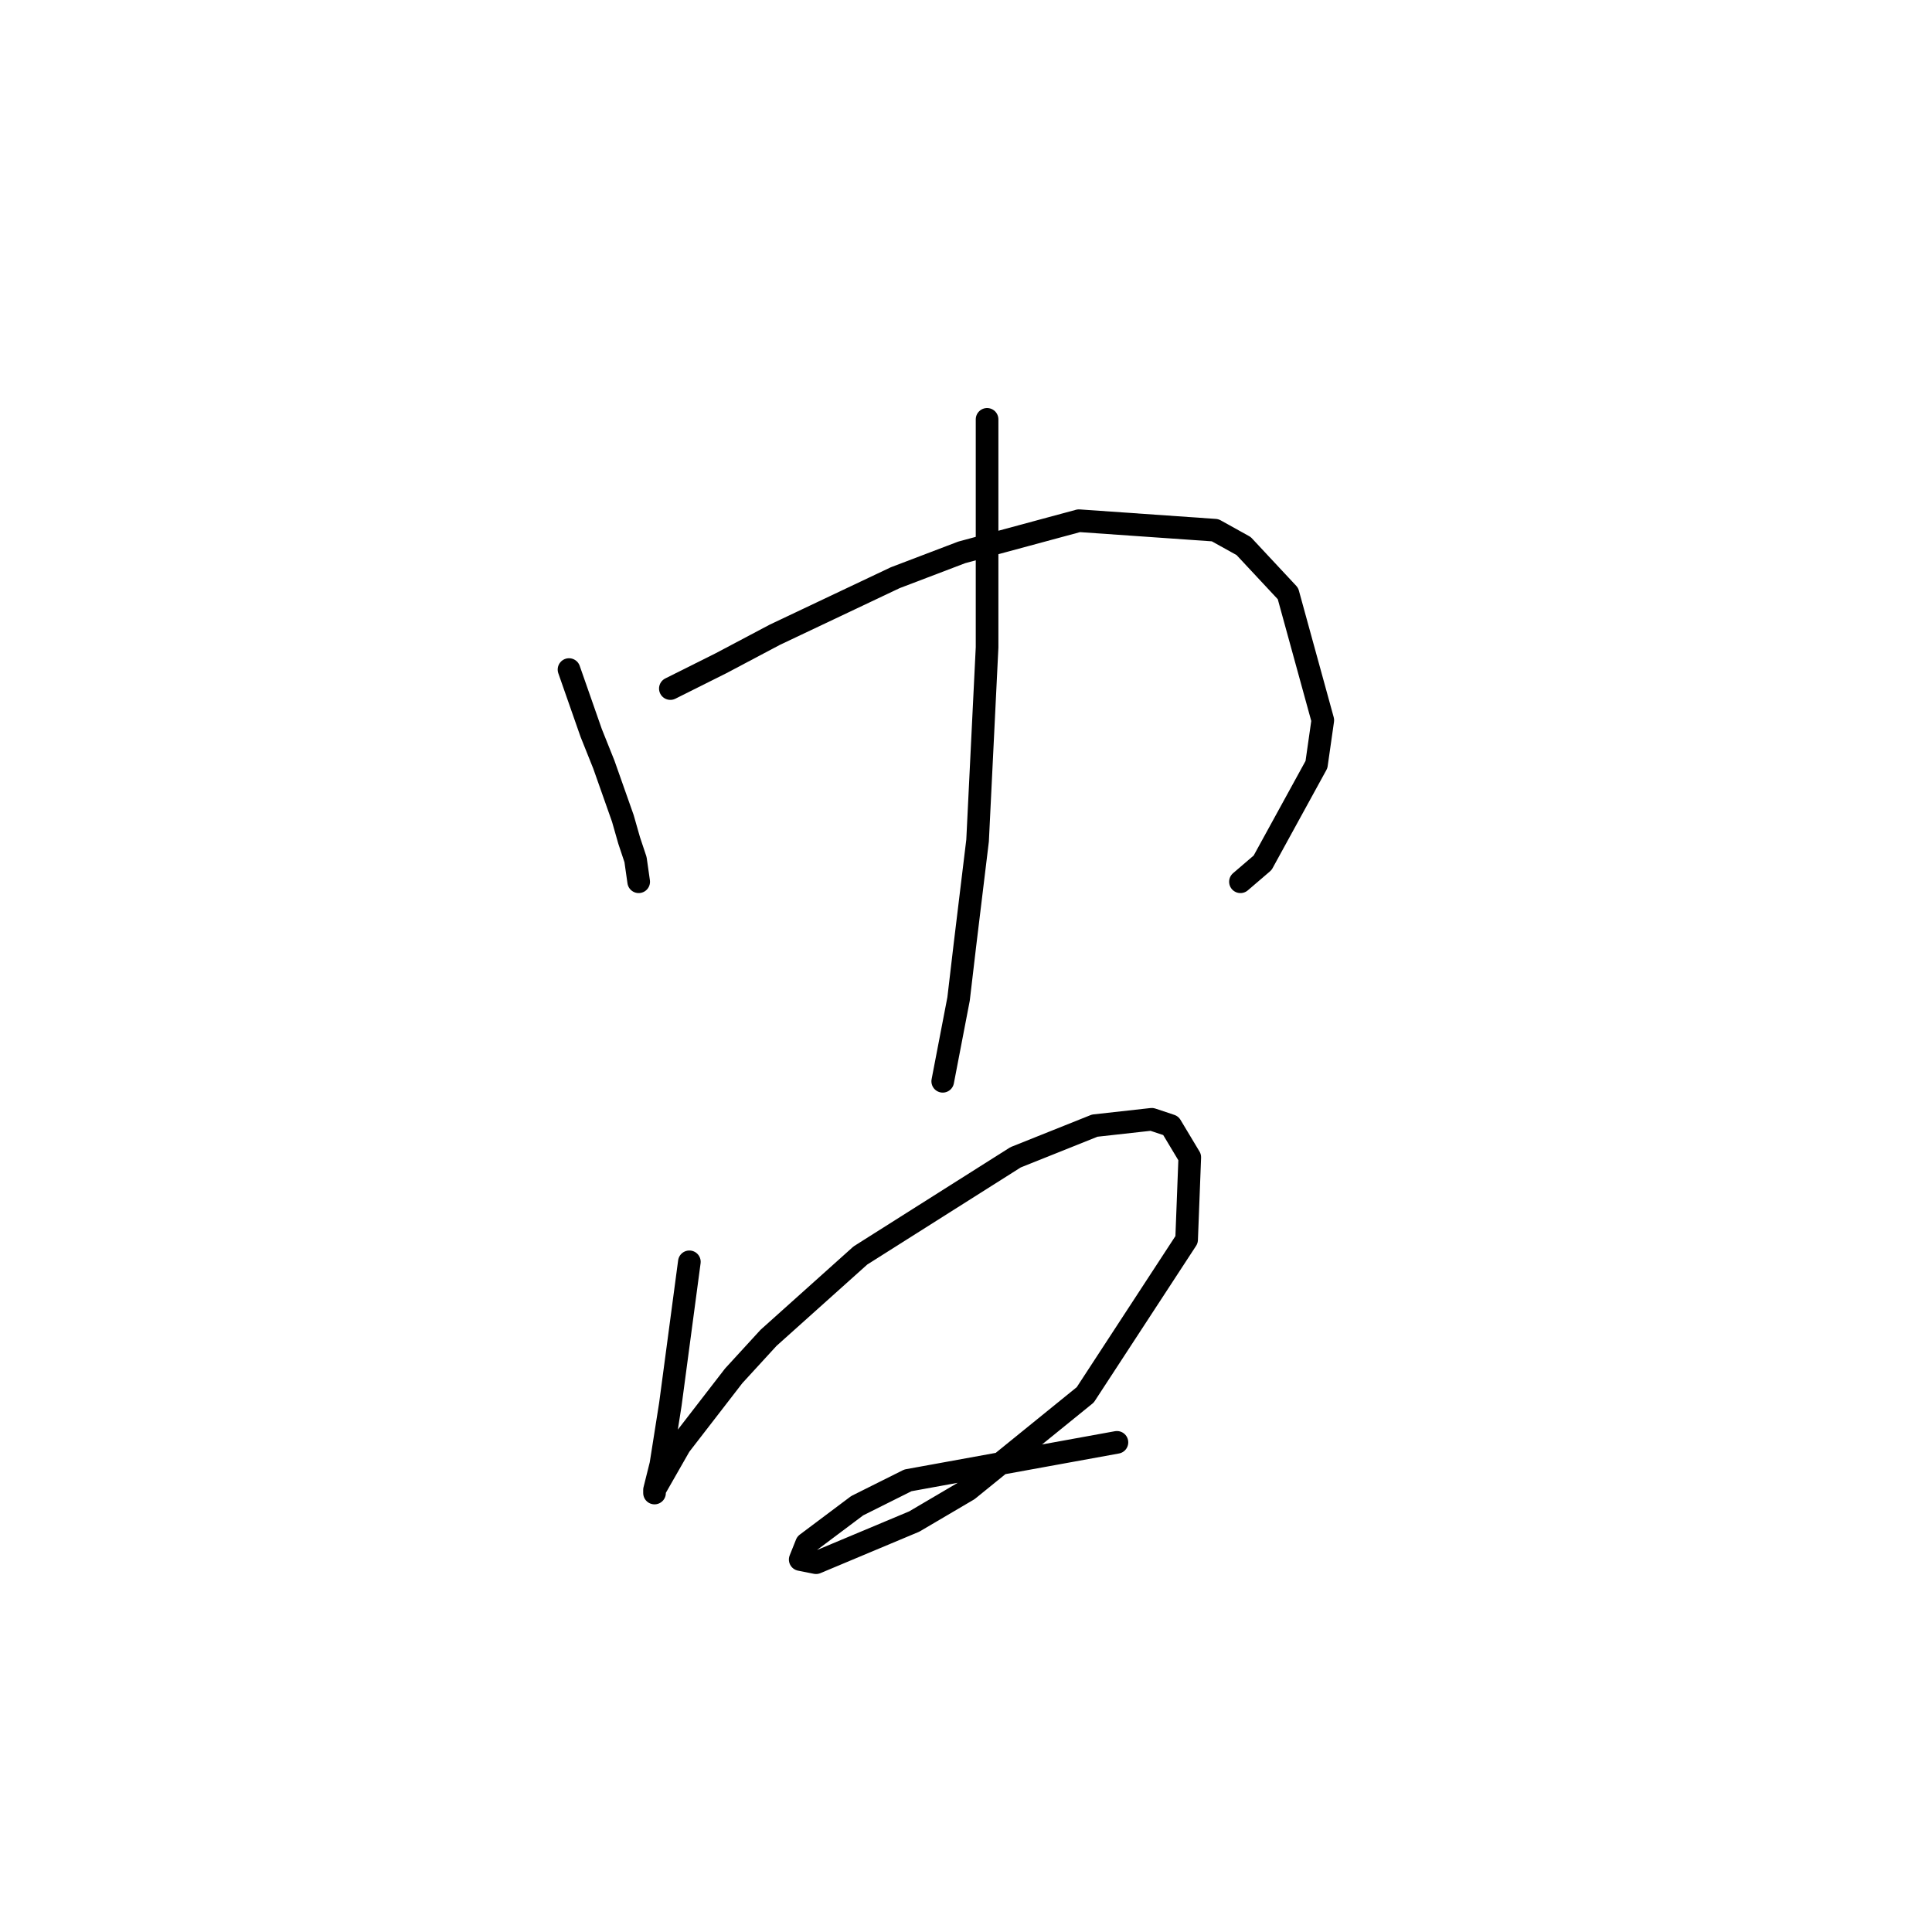 <?xml version="1.0" standalone="no"?>
    <svg width="256" height="256" xmlns="http://www.w3.org/2000/svg" version="1.1">
    <polyline stroke="black" stroke-width="3" stroke-linecap="round" fill="transparent" stroke-linejoin="round" points="75.397 88.72 78.334 97.114 80.013 101.31 82.531 108.445 83.37 111.382 84.21 113.9 84.629 116.838 84.629 116.838 " />
        <polyline stroke="black" stroke-width="3" stroke-linecap="round" fill="transparent" stroke-linejoin="round" points="88.826 91.238 95.541 87.881 102.675 84.104 118.622 76.55 127.435 73.193 142.963 68.996 161.009 70.255 164.786 72.353 170.661 78.648 175.277 95.435 174.438 101.31 167.304 114.32 164.366 116.838 164.366 116.838 " />
        <polyline stroke="black" stroke-width="3" stroke-linecap="round" fill="transparent" stroke-linejoin="round" points="130.793 55.567 130.793 65.639 130.793 85.783 129.534 111.382 127.855 125.231 127.016 132.366 124.917 143.277 124.917 143.277 " />
        <polyline stroke="black" stroke-width="3" stroke-linecap="round" fill="transparent" stroke-linejoin="round" points="91.344 167.198 90.505 173.493 88.826 186.083 87.567 194.057 86.728 197.414 86.728 197.834 86.728 197.414 90.085 191.539 97.219 182.306 101.836 177.27 114.006 166.359 134.57 153.349 145.061 149.152 152.615 148.313 155.133 149.152 157.651 153.349 157.232 164.26 143.802 184.824 128.275 197.414 121.14 201.611 108.131 207.066 106.032 206.647 106.872 204.548 113.586 199.512 120.301 196.155 147.999 191.119 147.999 191.119 " />
        </svg>